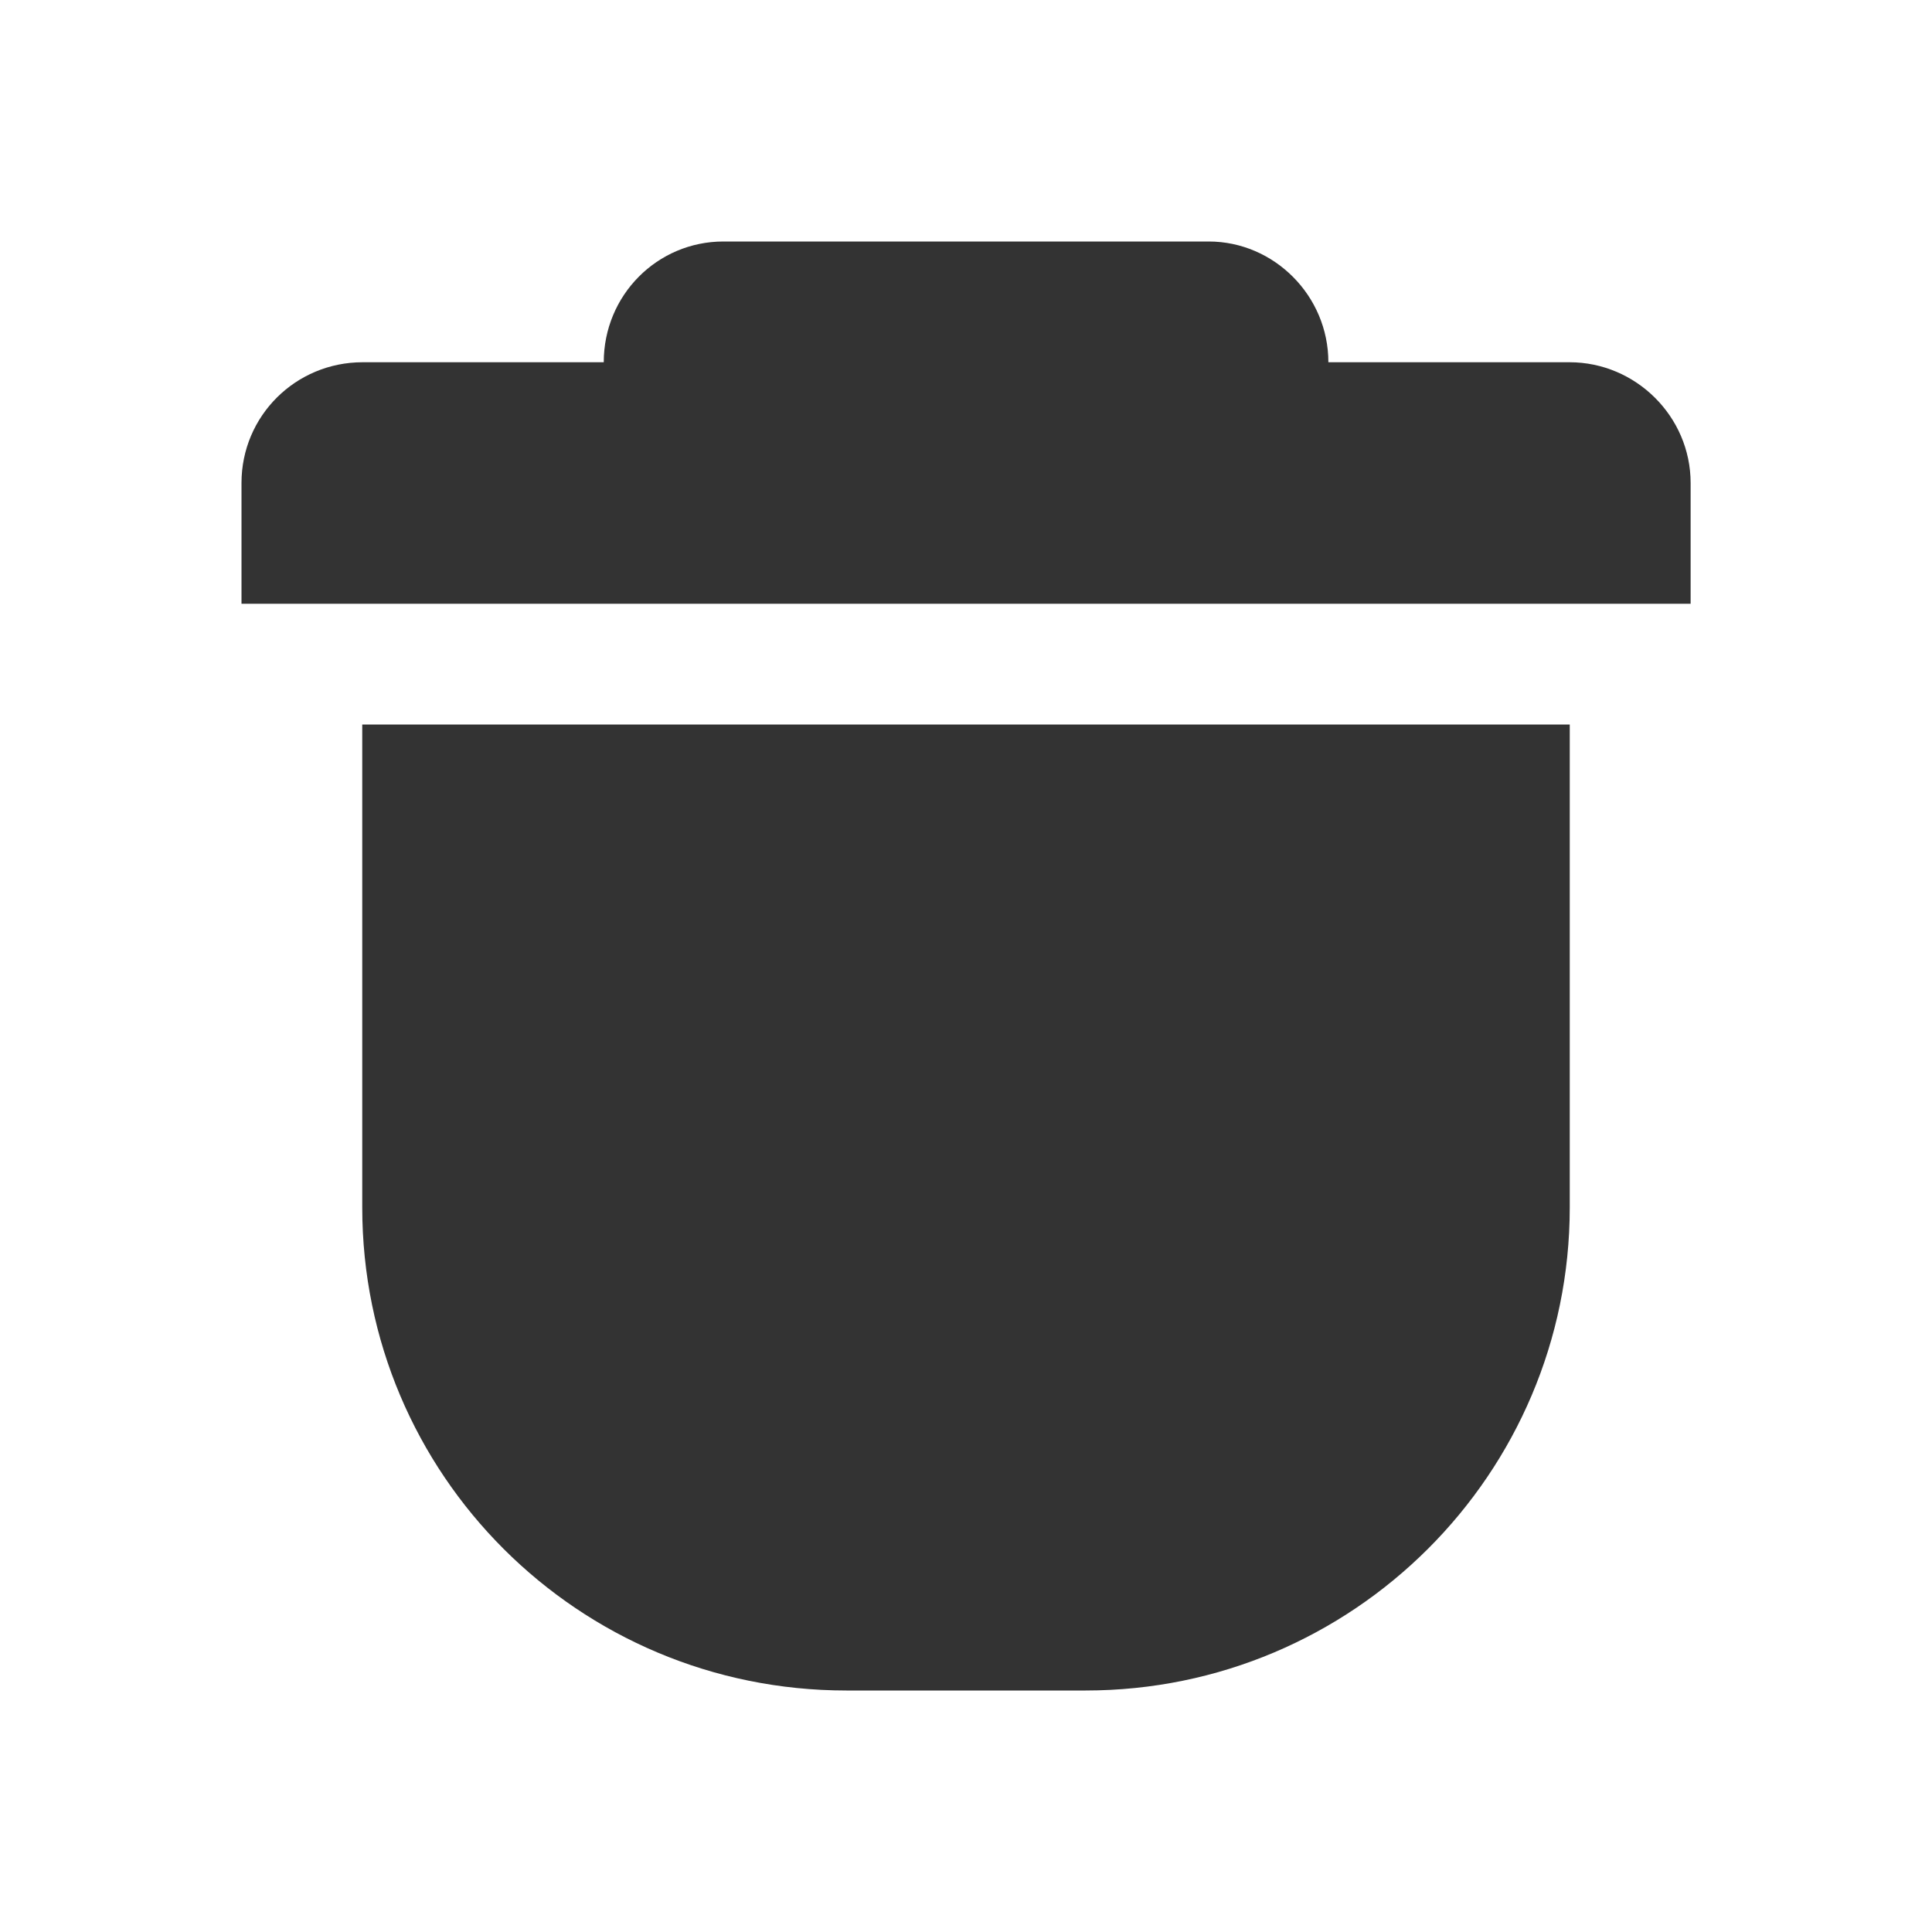 <?xml version="1.0" encoding="UTF-8"?>
<svg width="16px" height="16px" viewBox="0 0 16 16" version="1.1" xmlns="http://www.w3.org/2000/svg" xmlns:xlink="http://www.w3.org/1999/xlink">
    <!-- Generator: Sketch 50.2 (55047) - http://www.bohemiancoding.com/sketch -->
    <title>svg_16x16_del</title>
    <desc>Created with Sketch.</desc>
    <defs></defs>
    <g id="切圖" stroke="none" stroke-width="1" fill="none" fill-rule="evenodd">
        <g id="SVG" transform="translate(-150, -24)" fill="#333333">
            <g id="svg_16x16_del" transform="translate(152, 26)">
                <path d="M3,1 C3,0.444 3.444,0 3.991,0 L8.01,0 C8.55,0 9.001,0.448 9.001,1 L10.999,1 C11.545,1 12.001,1.448 12.001,2 L12.001,3 L0,3 L0,2 C0,1.444 0.449,1 1.003,1 L3,1 Z M1,4 L11,4 L11,8 C11,10.205 9.205,12 6.99,12 L5.01,12 C2.788,12 1,10.209 1,8 L1,4 Z" id="Rectangle-227"></path>
            </g>
        </g>
    </g>
</svg>